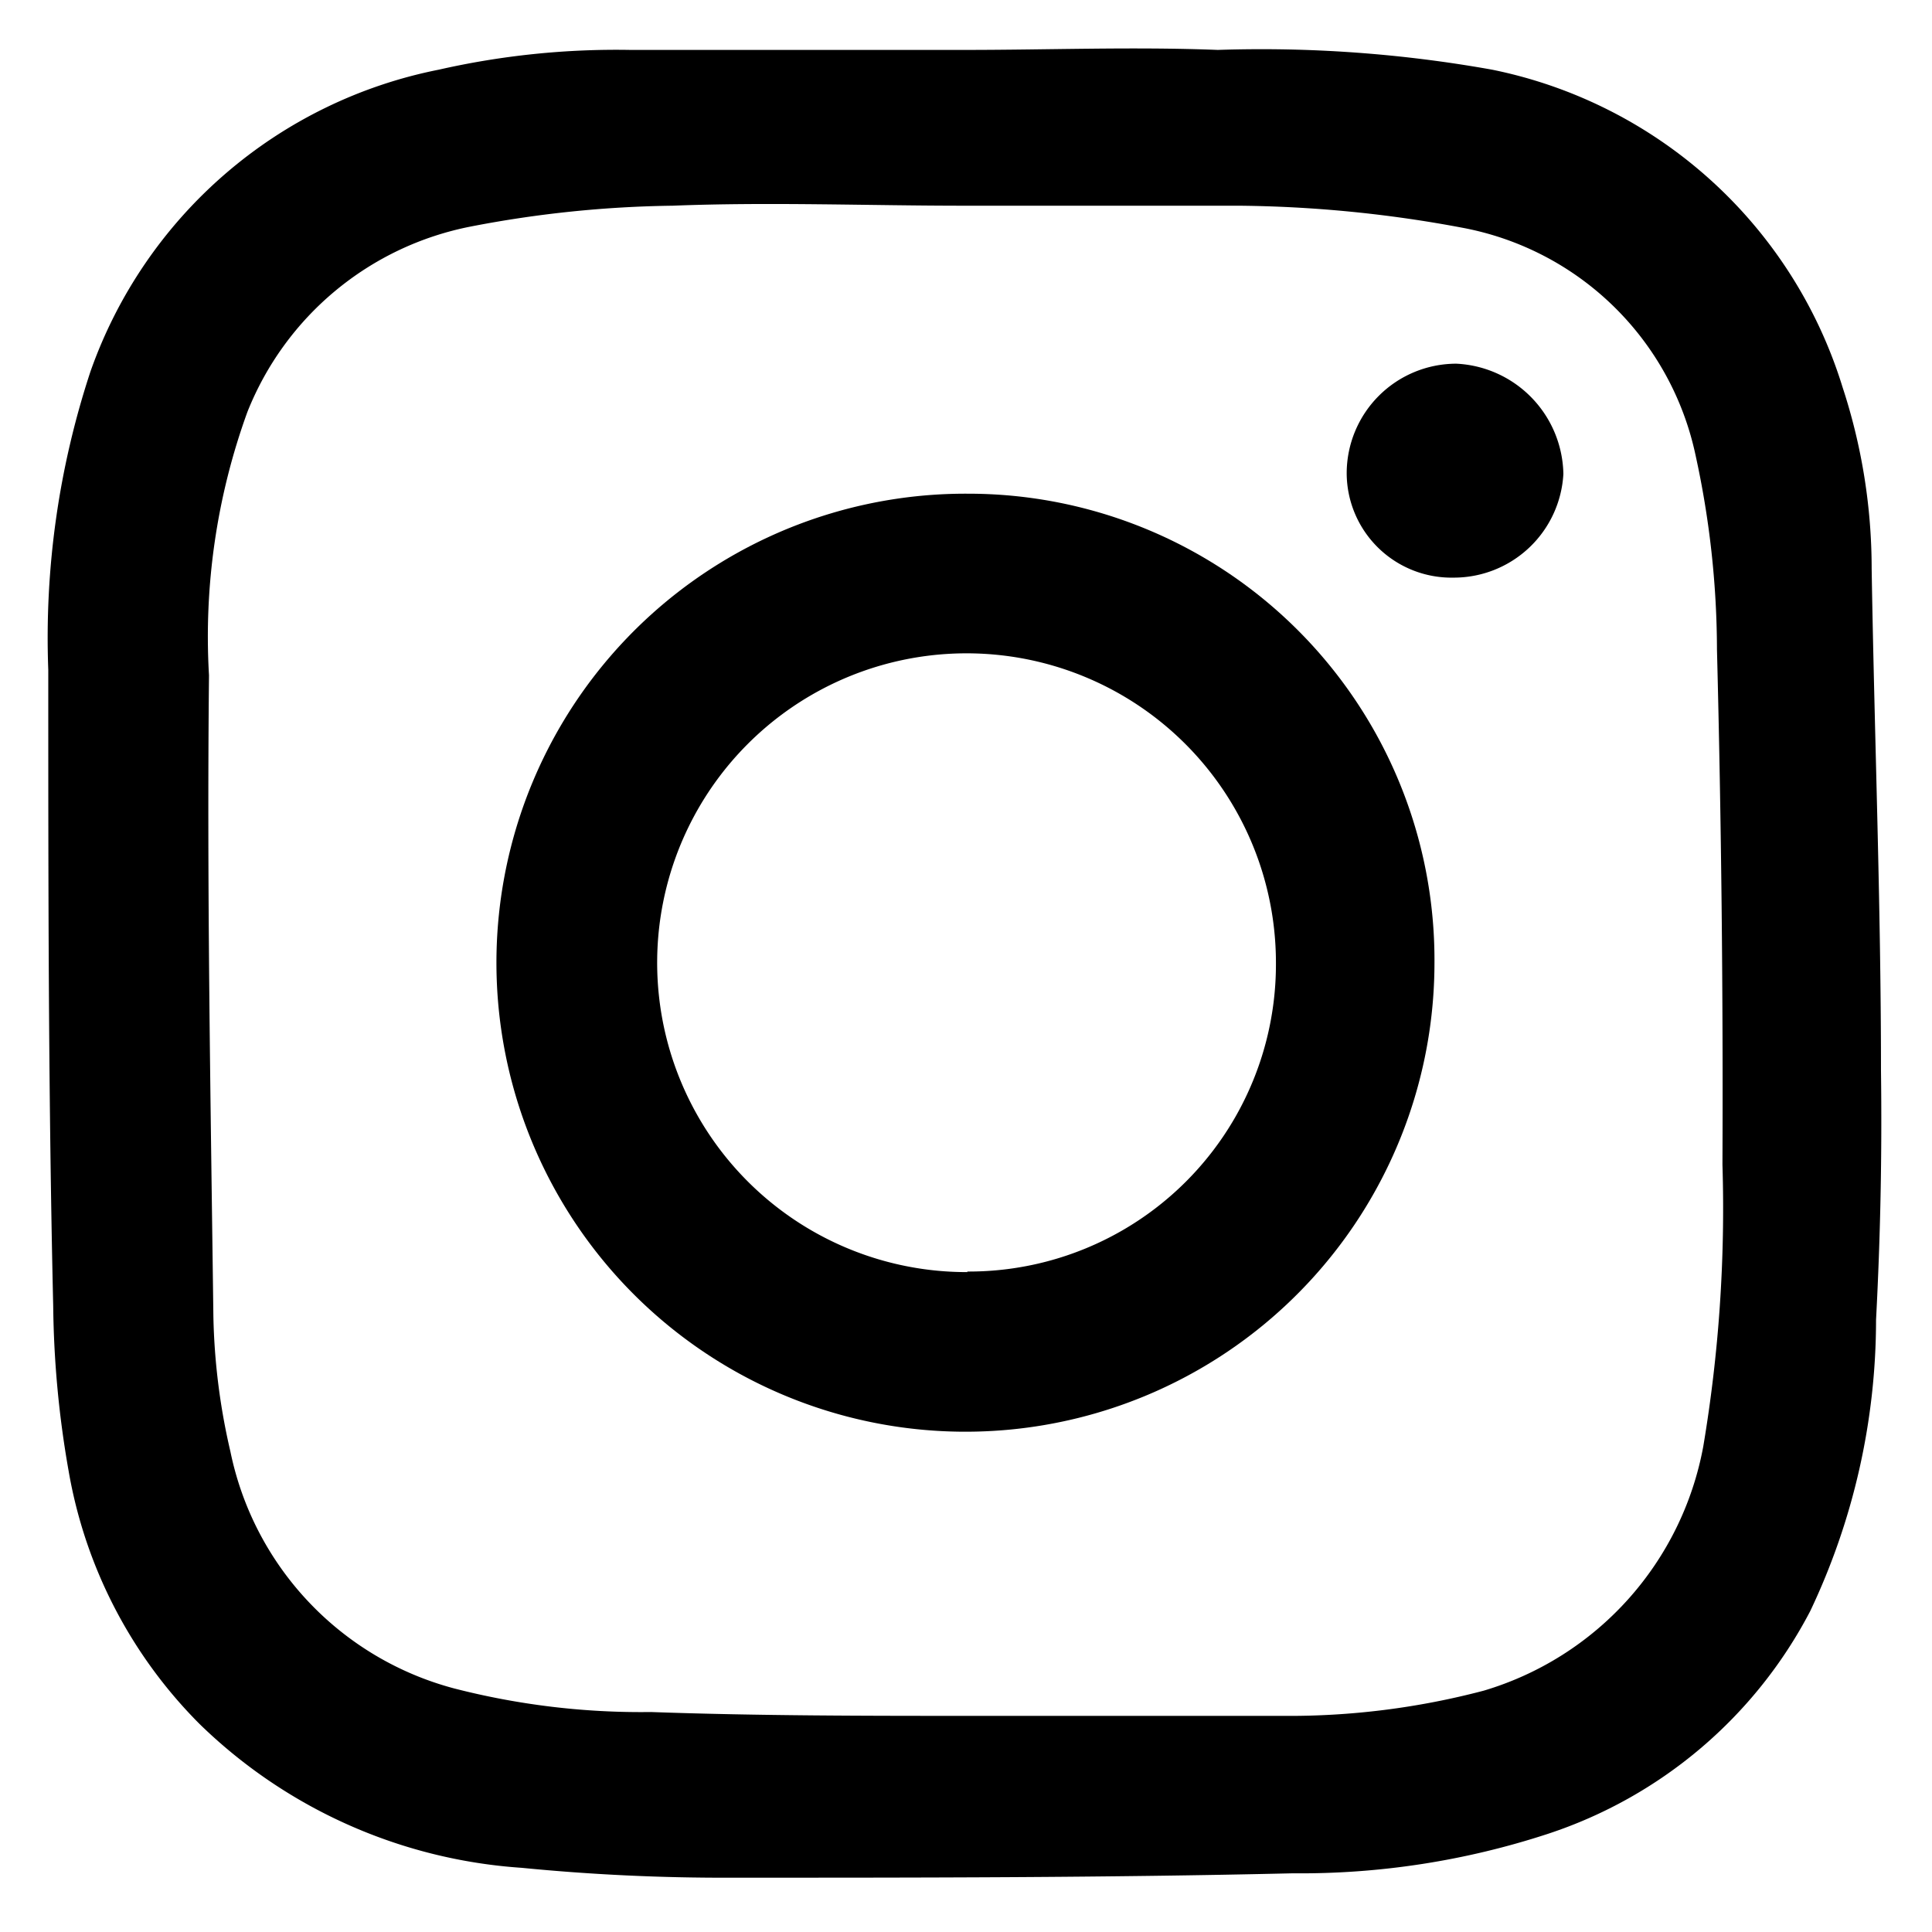 <svg id="Layer_1" data-name="Layer 1" xmlns="http://www.w3.org/2000/svg" viewBox="0 0 35.22 35.22"><defs><style>.cls-1{fill:#818180;}</style></defs><path d="M33.59,7.06A8.44,8.44,0,0,0,27.2,1.27a23.87,23.87,0,0,0-5-.36c-1.53-.06-3.07,0-4.6,0h0c-2,0-4.07,0-6.11,0A14.62,14.62,0,0,0,8,1.27a8.48,8.48,0,0,0-6.35,5.5,15.49,15.49,0,0,0-.77,5.44c0,3.86,0,7.73.09,11.6a18.28,18.28,0,0,0,.28,3,8.6,8.6,0,0,0,2.39,4.62,9.31,9.31,0,0,0,5.87,2.62,37.63,37.63,0,0,0,3.83.18c3.41,0,6.82,0,10.23-.08a14.48,14.48,0,0,0,4.65-.72A8.33,8.33,0,0,0,33,29.37a12.38,12.38,0,0,0,1.2-5.31c.08-1.52.11-3,.09-4.55,0-3.05-.12-6.1-.17-9.14A10.61,10.61,0,0,0,33.59,7.06ZM31.05,26.37a5.73,5.73,0,0,1-4,4.45,13.91,13.91,0,0,1-3.68.46c-1.87,0-3.75,0-5.63,0s-3.91,0-5.87-.07a13.67,13.67,0,0,1-3.59-.43,5.64,5.64,0,0,1-4.08-4.32A11.8,11.8,0,0,1,3.89,24c-.05-3.9-.12-7.79-.08-11.69a12,12,0,0,1,.7-4.8A5.52,5.52,0,0,1,8.58,4.13a20.6,20.6,0,0,1,3.68-.38c1.77-.07,3.55,0,5.32,0s3.35,0,5,0a23,23,0,0,1,4.07.4,5.35,5.35,0,0,1,4.26,4.15,16.69,16.69,0,0,1,.39,3.54q.12,4.7.1,9.39A26.16,26.16,0,0,1,31.05,26.37Z"/><path d="M26.55,6.63a2,2,0,0,0-2,2,1.91,1.91,0,0,0,1.95,1.9,2,2,0,0,0,2-1.89A2.05,2.05,0,0,0,26.55,6.63Z"/><path d="M17.64,9a8.55,8.55,0,1,0,8.51,8.56A8.5,8.5,0,0,0,17.64,9Zm0,14.19a5.64,5.64,0,1,1,5.62-5.64A5.6,5.6,0,0,1,17.63,23.18Z"/></svg>